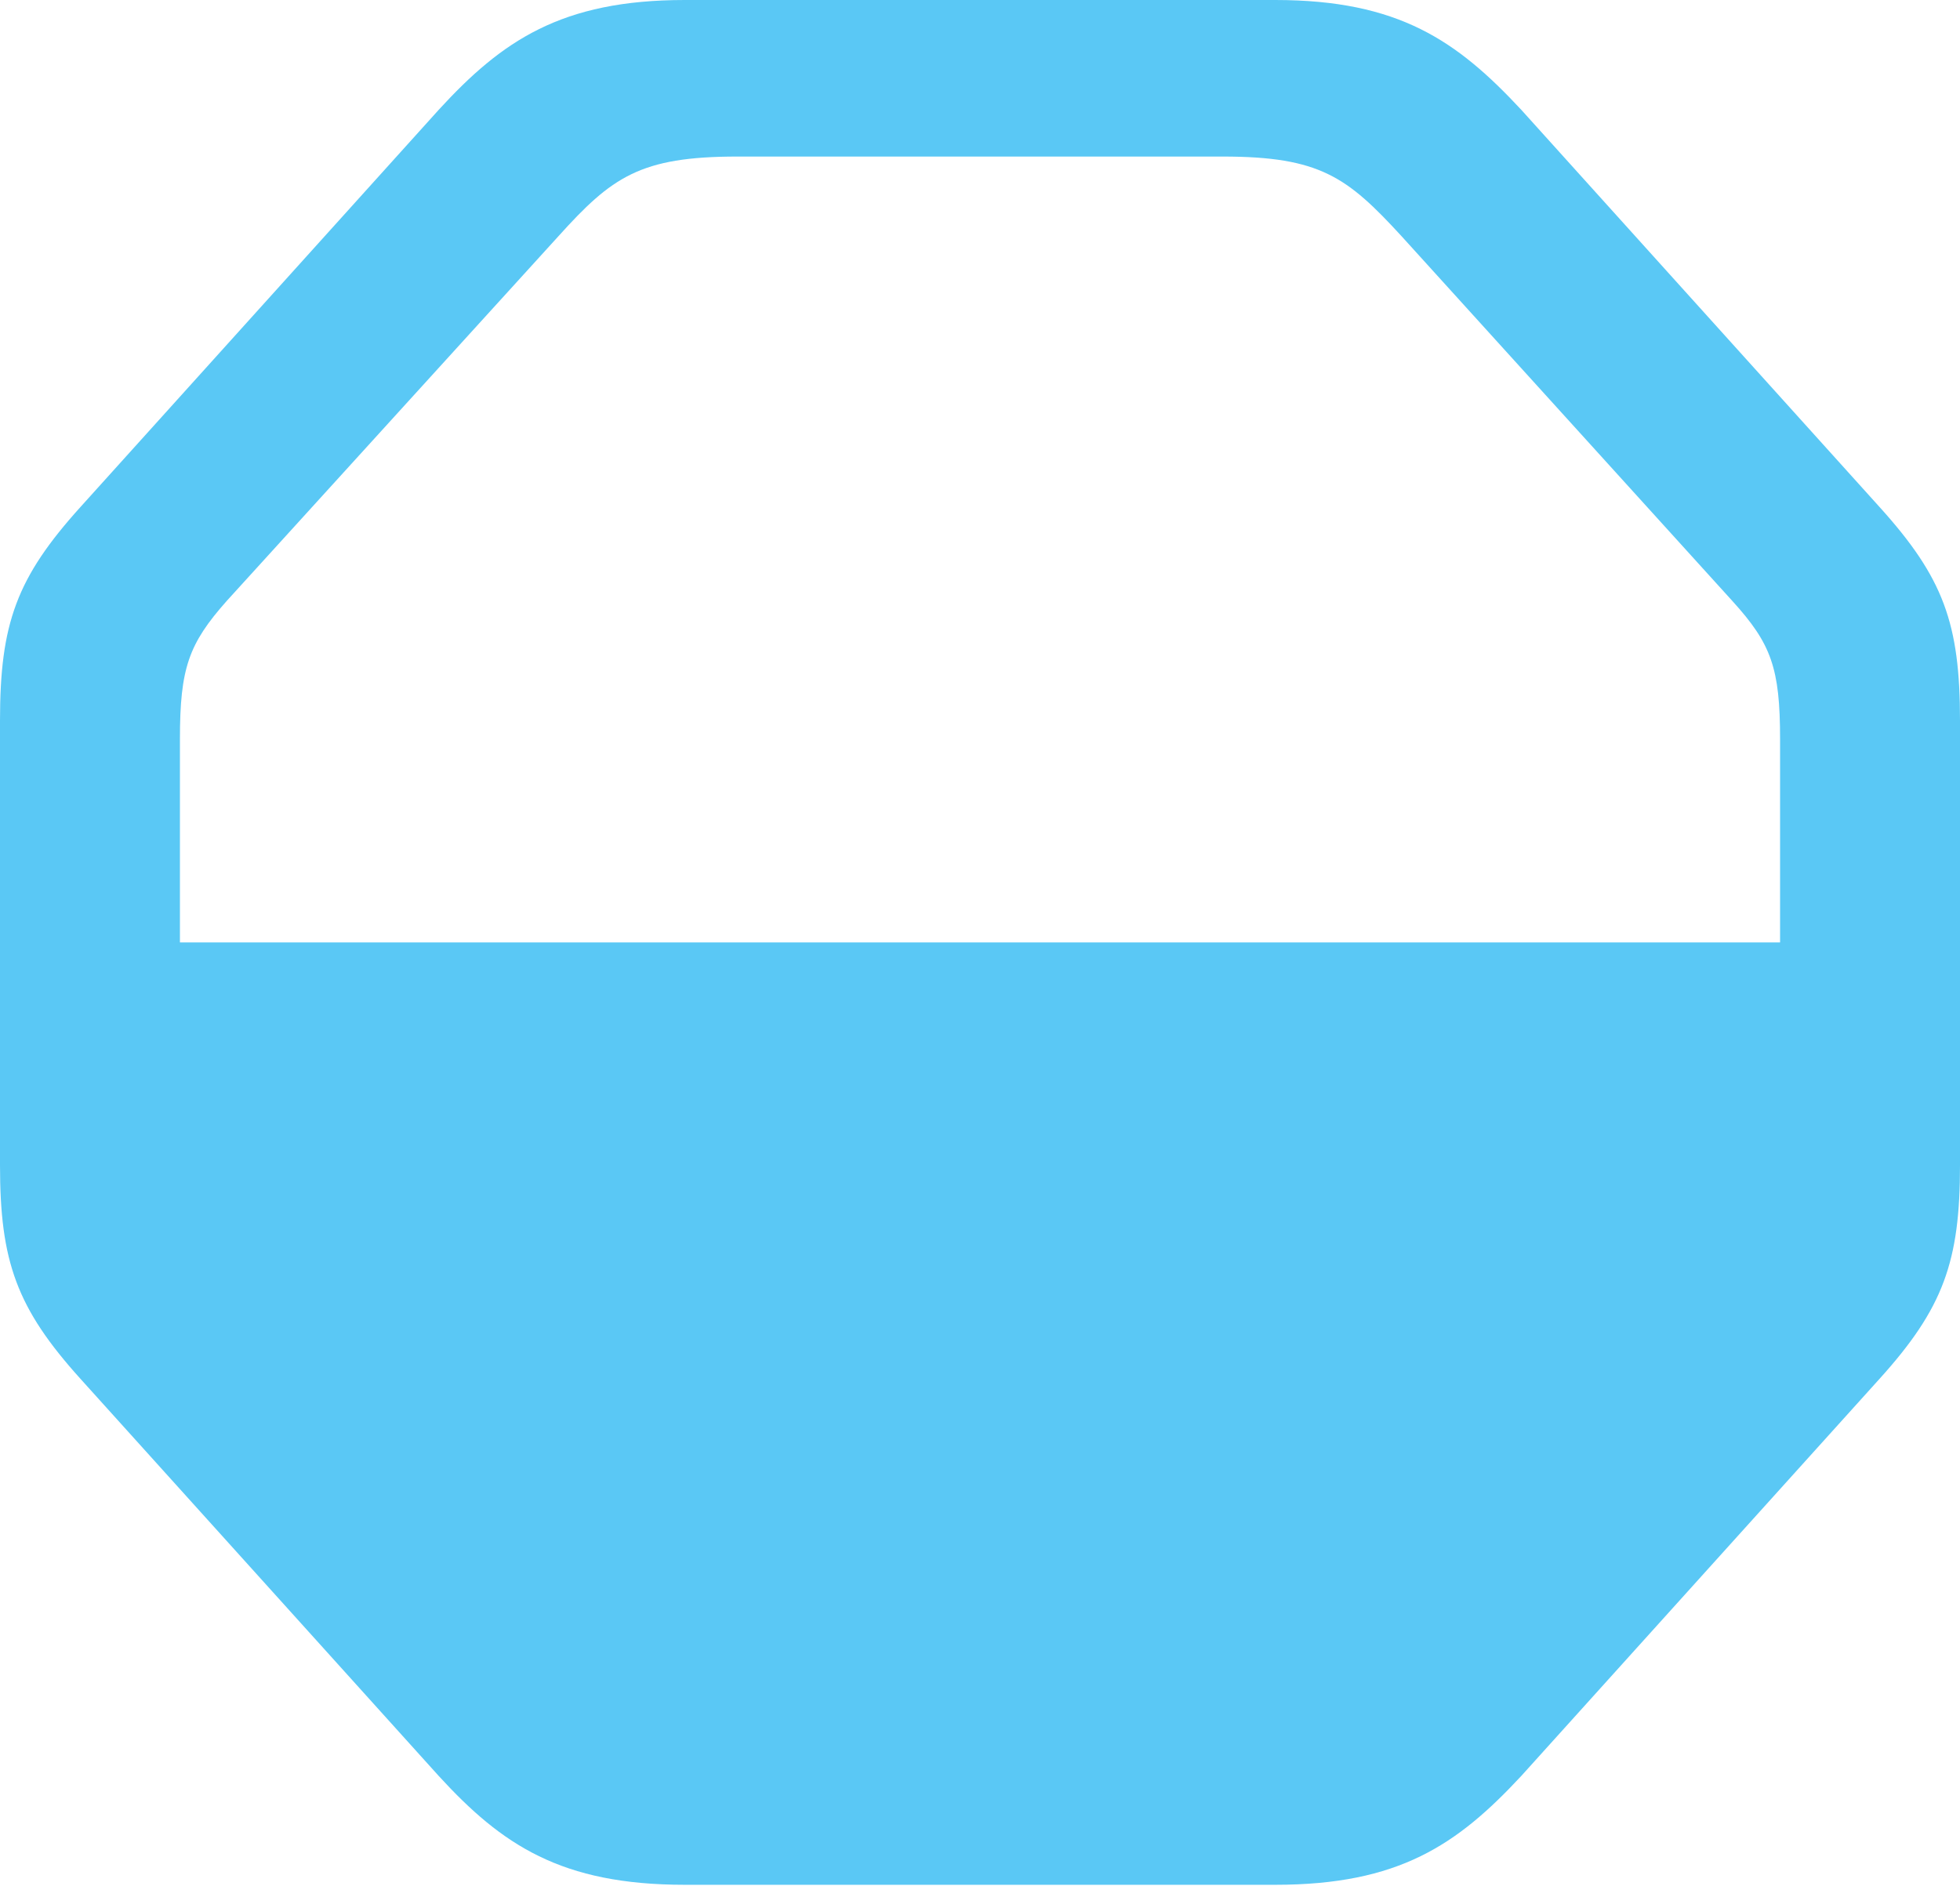 <?xml version="1.0" encoding="UTF-8"?>
<!--Generator: Apple Native CoreSVG 175.5-->
<!DOCTYPE svg
PUBLIC "-//W3C//DTD SVG 1.1//EN"
       "http://www.w3.org/Graphics/SVG/1.1/DTD/svg11.dtd">
<svg version="1.1" xmlns="http://www.w3.org/2000/svg" xmlns:xlink="http://www.w3.org/1999/xlink" width="24.597" height="23.669">
 <g>
  <rect height="23.669" opacity="0" width="24.597" x="0" y="0"/>
  <path d="M8.594 23.657L16.003 23.657C17.554 23.657 18.286 23.157 19.092 22.29L23.584 17.31C24.39 16.419 24.597 15.832 24.597 14.624L24.597 9.045C24.597 7.825 24.39 7.251 23.584 6.36L19.092 1.379C18.286 0.513 17.554 0 16.003 0L8.594 0C7.043 0 6.299 0.513 5.505 1.379L1.013 6.36C0.208 7.251 0 7.825 0 9.045L0 14.624C0 15.832 0.208 16.419 1.013 17.31L5.505 22.29C6.299 23.157 7.043 23.657 8.594 23.657ZM2.258 11.829L2.258 9.277C2.258 8.386 2.368 8.081 2.844 7.544L7.007 2.966C7.678 2.222 8.032 1.965 9.253 1.965L15.344 1.965C16.565 1.965 16.907 2.222 17.59 2.966L21.741 7.544C22.229 8.081 22.339 8.386 22.339 9.277L22.339 11.829Z" fill="#5ac8f5"/>
 </g>
</svg>
